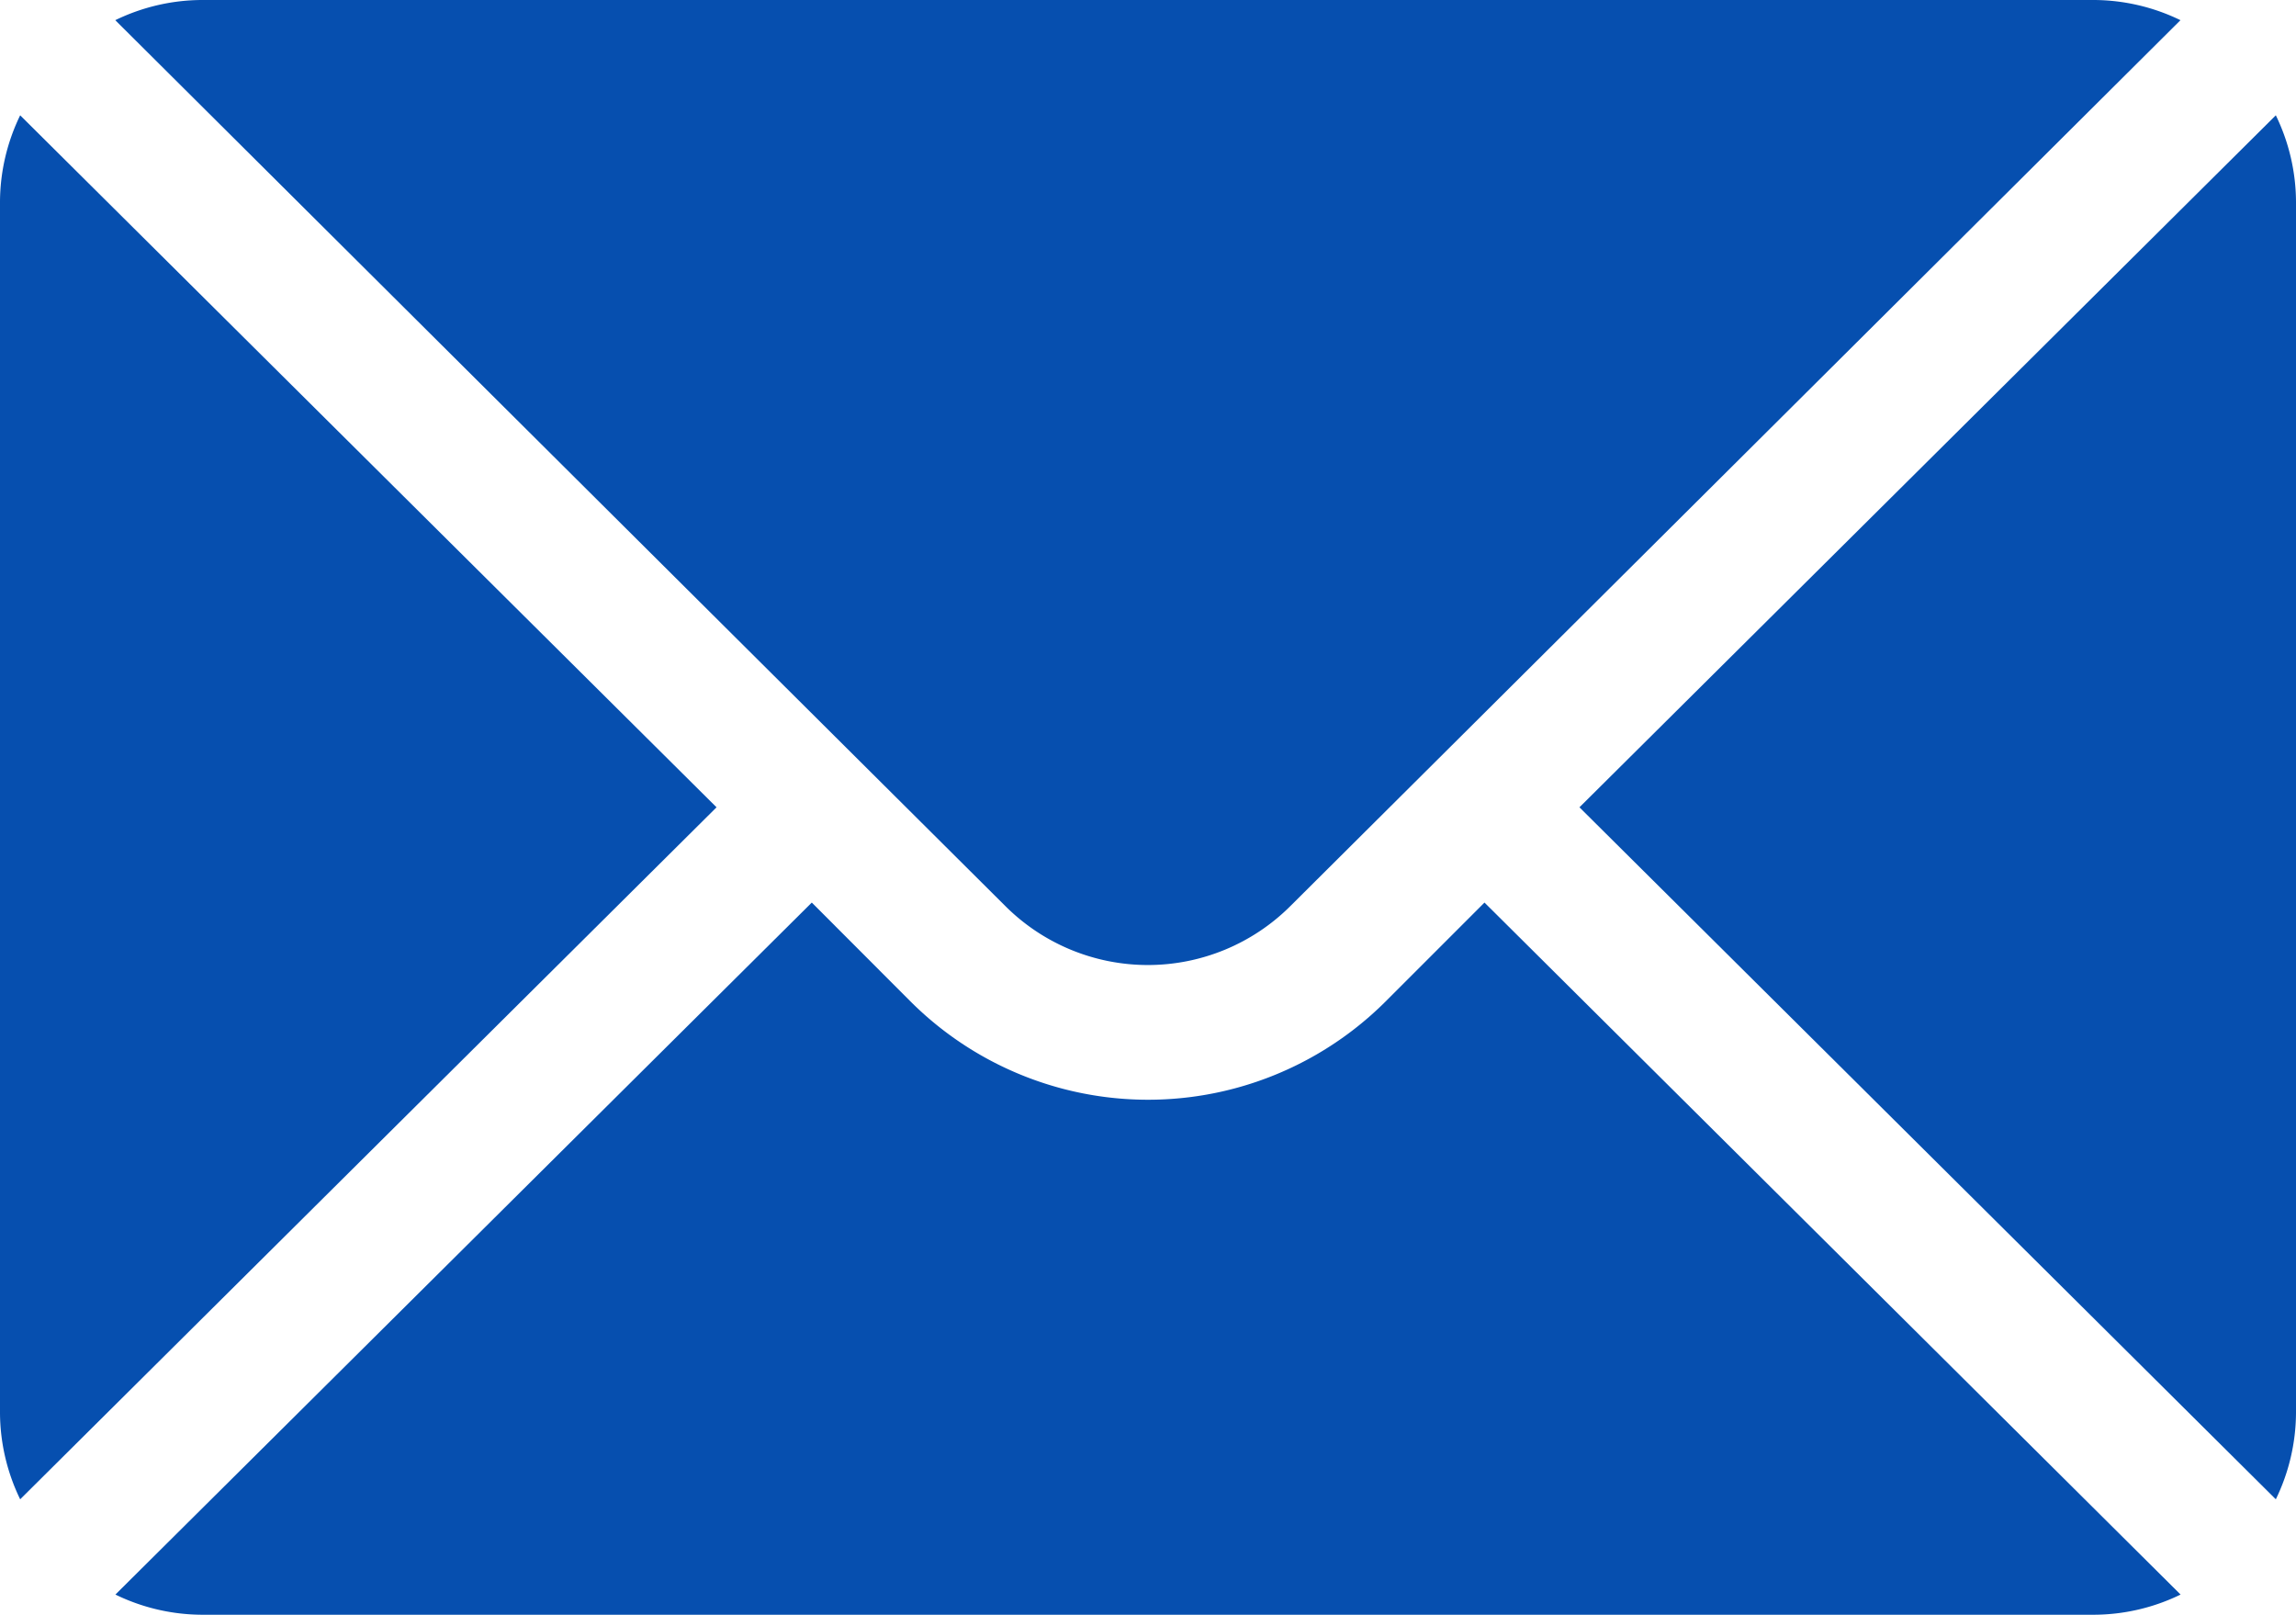 <svg xmlns="http://www.w3.org/2000/svg" width="17.069" height="12.001" viewBox="0 0 17.069 12.001">
  <g id="Group_13" data-name="Group 13" transform="translate(0)">
    <g id="mail" transform="translate(0 0)">
      <g id="Group_6" data-name="Group 6" transform="translate(11.742 0.857)">
        <g id="Group_5" data-name="Group 5" transform="translate(0 0)">
          <path id="Path_6" data-name="Path 6" d="M357.388,101.721l-5.177,5.143,5.177,5.143a1.483,1.483,0,0,0,.15-.643v-9A1.483,1.483,0,0,0,357.388,101.721Z" transform="translate(-352.211 -101.721)" fill="#064faf"/>
        </g>
      </g>
      <g id="Group_8" data-name="Group 8" transform="translate(0.857)">
        <g id="Group_7" data-name="Group 7">
          <path id="Path_7" data-name="Path 7" d="M40.432,76H26.364a1.483,1.483,0,0,0-.643.15l6.616,6.583a1.5,1.5,0,0,0,2.121,0l6.616-6.583A1.483,1.483,0,0,0,40.432,76Z" transform="translate(-25.721 -76)" fill="#064faf"/>
        </g>
      </g>
      <g id="Group_10" data-name="Group 10" transform="translate(0 0.857)">
        <g id="Group_9" data-name="Group 9" transform="translate(0 0)">
          <path id="Path_8" data-name="Path 8" d="M.15,101.721a1.483,1.483,0,0,0-.15.643v9a1.483,1.483,0,0,0,.15.643l5.177-5.143Z" transform="translate(0 -101.721)" fill="#064faf"/>
        </g>
      </g>
      <g id="Group_12" data-name="Group 12" transform="translate(0.857 6.708)">
        <g id="Group_11" data-name="Group 11">
          <path id="Path_9" data-name="Path 9" d="M35.9,277.211l-.733.733a2.5,2.5,0,0,1-3.536,0l-.732-.733-5.177,5.143a1.482,1.482,0,0,0,.643.15H40.432a1.482,1.482,0,0,0,.643-.15Z" transform="translate(-25.721 -277.211)" fill="#064faf"/>
        </g>
      </g>
    </g>
  </g>
</svg>
